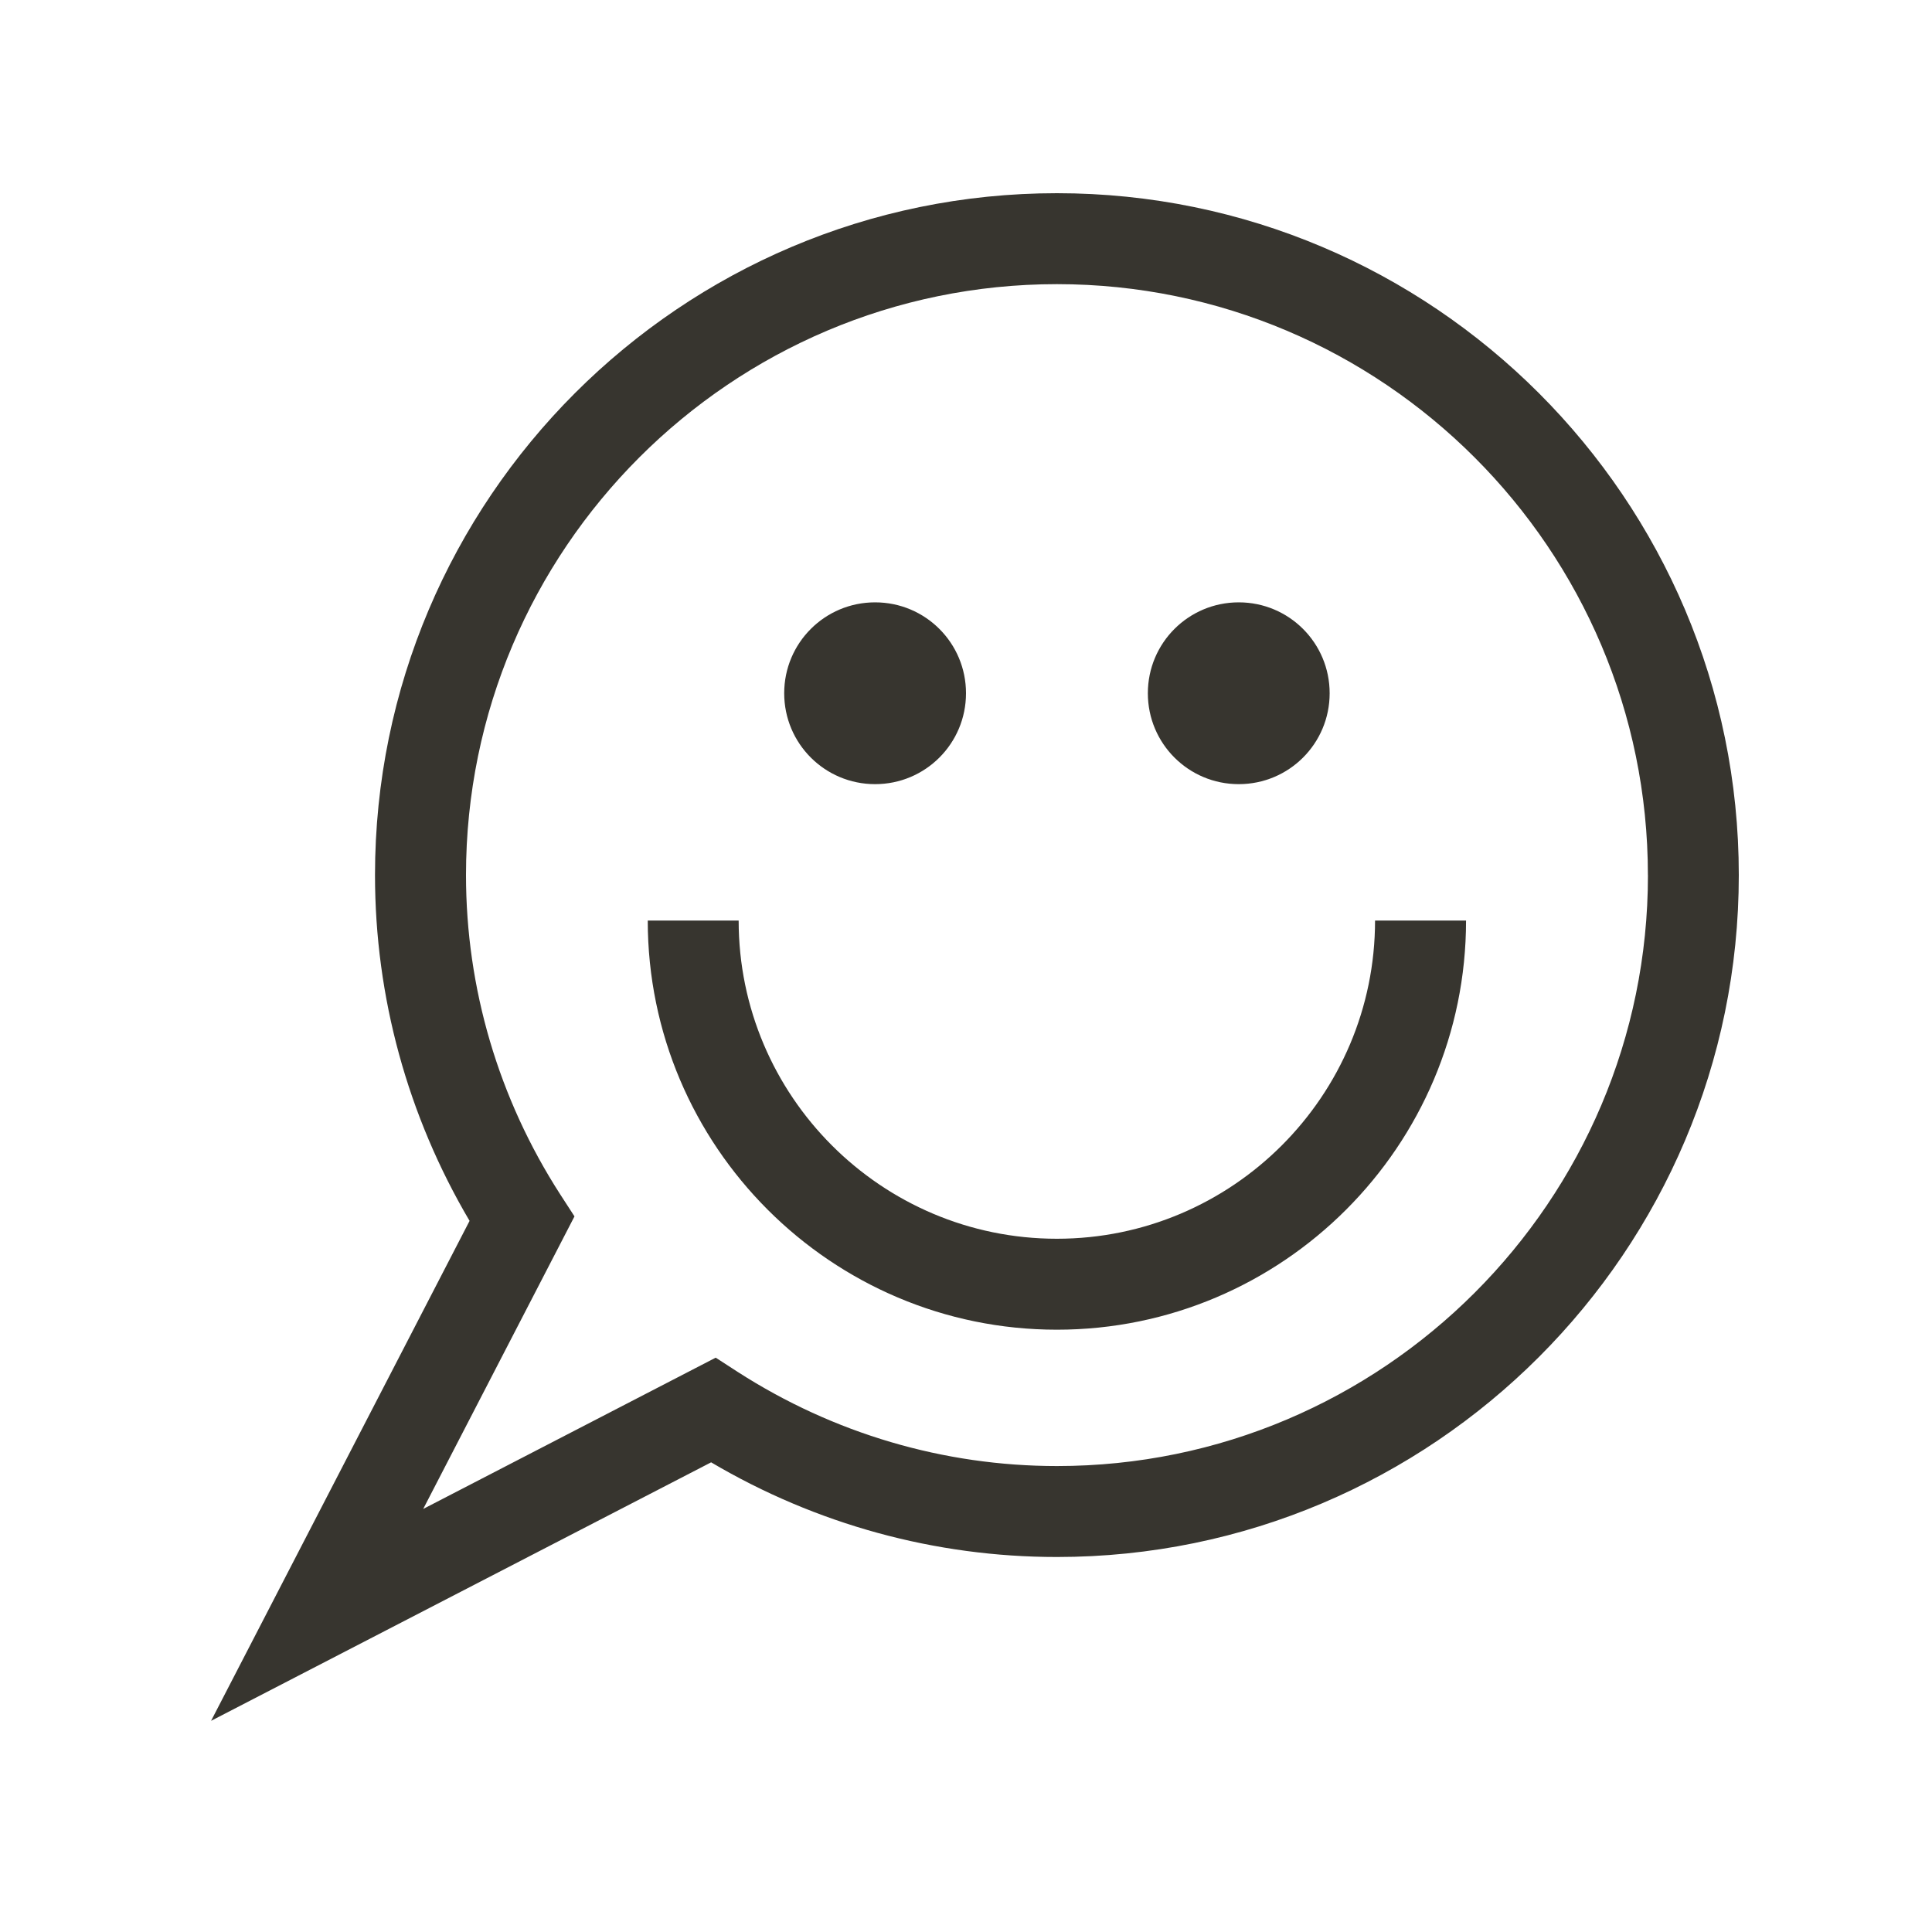 <!-- Generated by IcoMoon.io -->
<svg version="1.1" xmlns="http://www.w3.org/2000/svg" width="40" height="40" viewBox="0 0 40 40">
<title>th-comments-smiley</title>
<path fill="#37352f" d="M28.471 19.059h1.882c0 4.67-3.8 8.471-8.471 8.471s-8.471-3.8-8.471-8.471h1.882c0 3.633 2.955 6.588 6.588 6.588s6.588-2.955 6.588-6.588zM18.118 16.235c1.041 0 1.882-0.841 1.882-1.882s-0.841-1.882-1.882-1.882-1.882 0.841-1.882 1.882 0.841 1.882 1.882 1.882zM25.647 16.235c1.041 0 1.882-0.841 1.882-1.882s-0.841-1.882-1.882-1.882-1.882 0.841-1.882 1.882 0.841 1.882 1.882 1.882zM36 18.118c0 7.785-6.332 14.118-14.118 14.118-2.522 0-4.984-0.676-7.159-1.96l-10.353 5.352 5.352-10.351c-1.282-2.174-1.958-4.636-1.958-7.159 0-7.785 6.332-14.118 14.118-14.118s14.118 6.332 14.118 14.118zM34.118 18.118c0-6.746-5.489-12.235-12.235-12.235s-12.235 5.489-12.235 12.235c0 2.342 0.674 4.629 1.95 6.609l0.296 0.457-3.132 6.057 6.056-3.132 0.457 0.296c1.982 1.274 4.265 1.948 6.609 1.948 6.746 0 12.235-5.489 12.235-12.235z"></path>
</svg>
